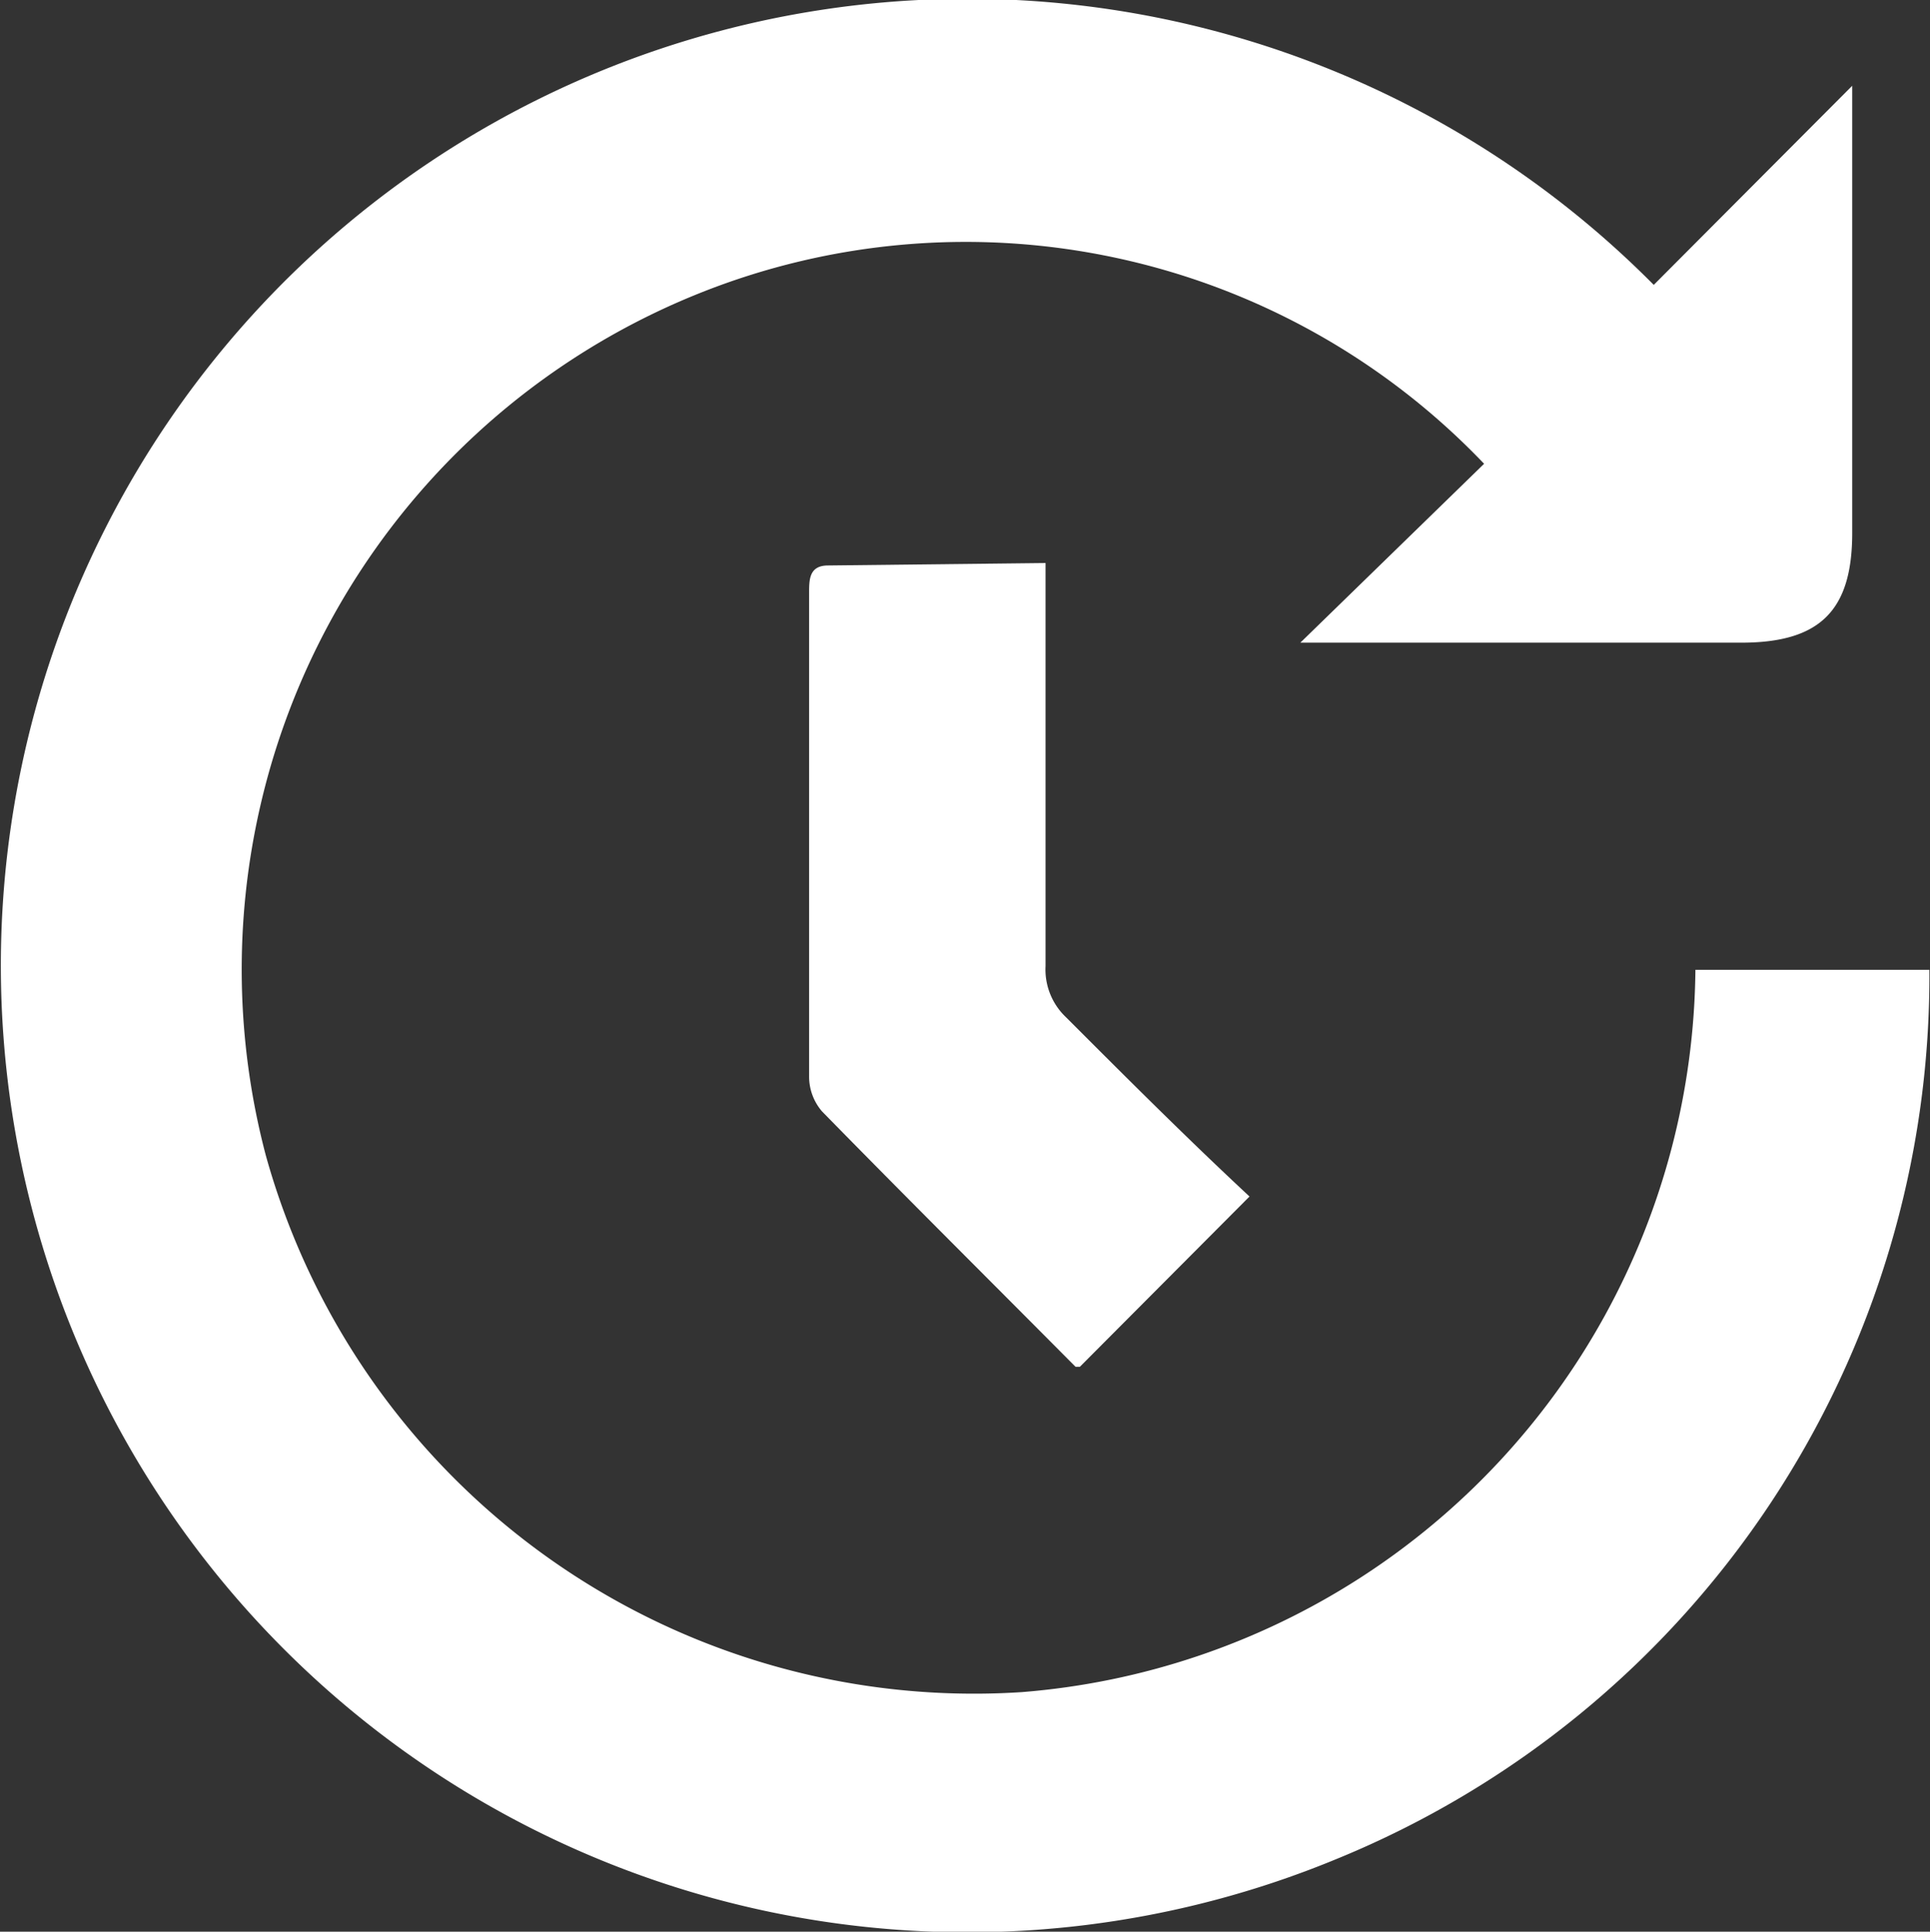 <svg xmlns="http://www.w3.org/2000/svg" viewBox="0 0 31.51 31.53"><rect x="0" y="0" width="31.51" height="31.53" fill="#333333" stroke="none"/><defs><style>.cls-1{fill:#fff;}</style></defs><title> 資產 17</title><g id="圖層_2" data-name="圖層 2"><g id="_2-0_預備頁" data-name="2-0_預備頁"><path class="cls-1" d="M27,4.65,30.24,1.4c0,.2,0,.34,0,.48V8.7c0,1.27-.53,1.79-1.81,1.79H21.23l3-2.92A11.7,11.7,0,0,0,11.41,4.79,11.89,11.89,0,0,0,4.34,18.86a12,12,0,0,0,12.34,8.76,11.94,11.94,0,0,0,11-11.79H31.5a15.57,15.57,0,0,1-9.67,14.51A15.78,15.78,0,1,1,27,4.65Z"/><path class="cls-1" d="M17.07,9.19v2.19c0,1.46,0,2.93,0,4.39a1.07,1.07,0,0,0,.33.83c1,1,2,2,3,2.93l-2.77,2.78s0,0-.07,0c-1.38-1.39-2.77-2.77-4.14-4.17a.87.87,0,0,1-.21-.57c0-2.63,0-5.26,0-7.89,0-.22,0-.45.31-.45Z"/></g></g></svg>